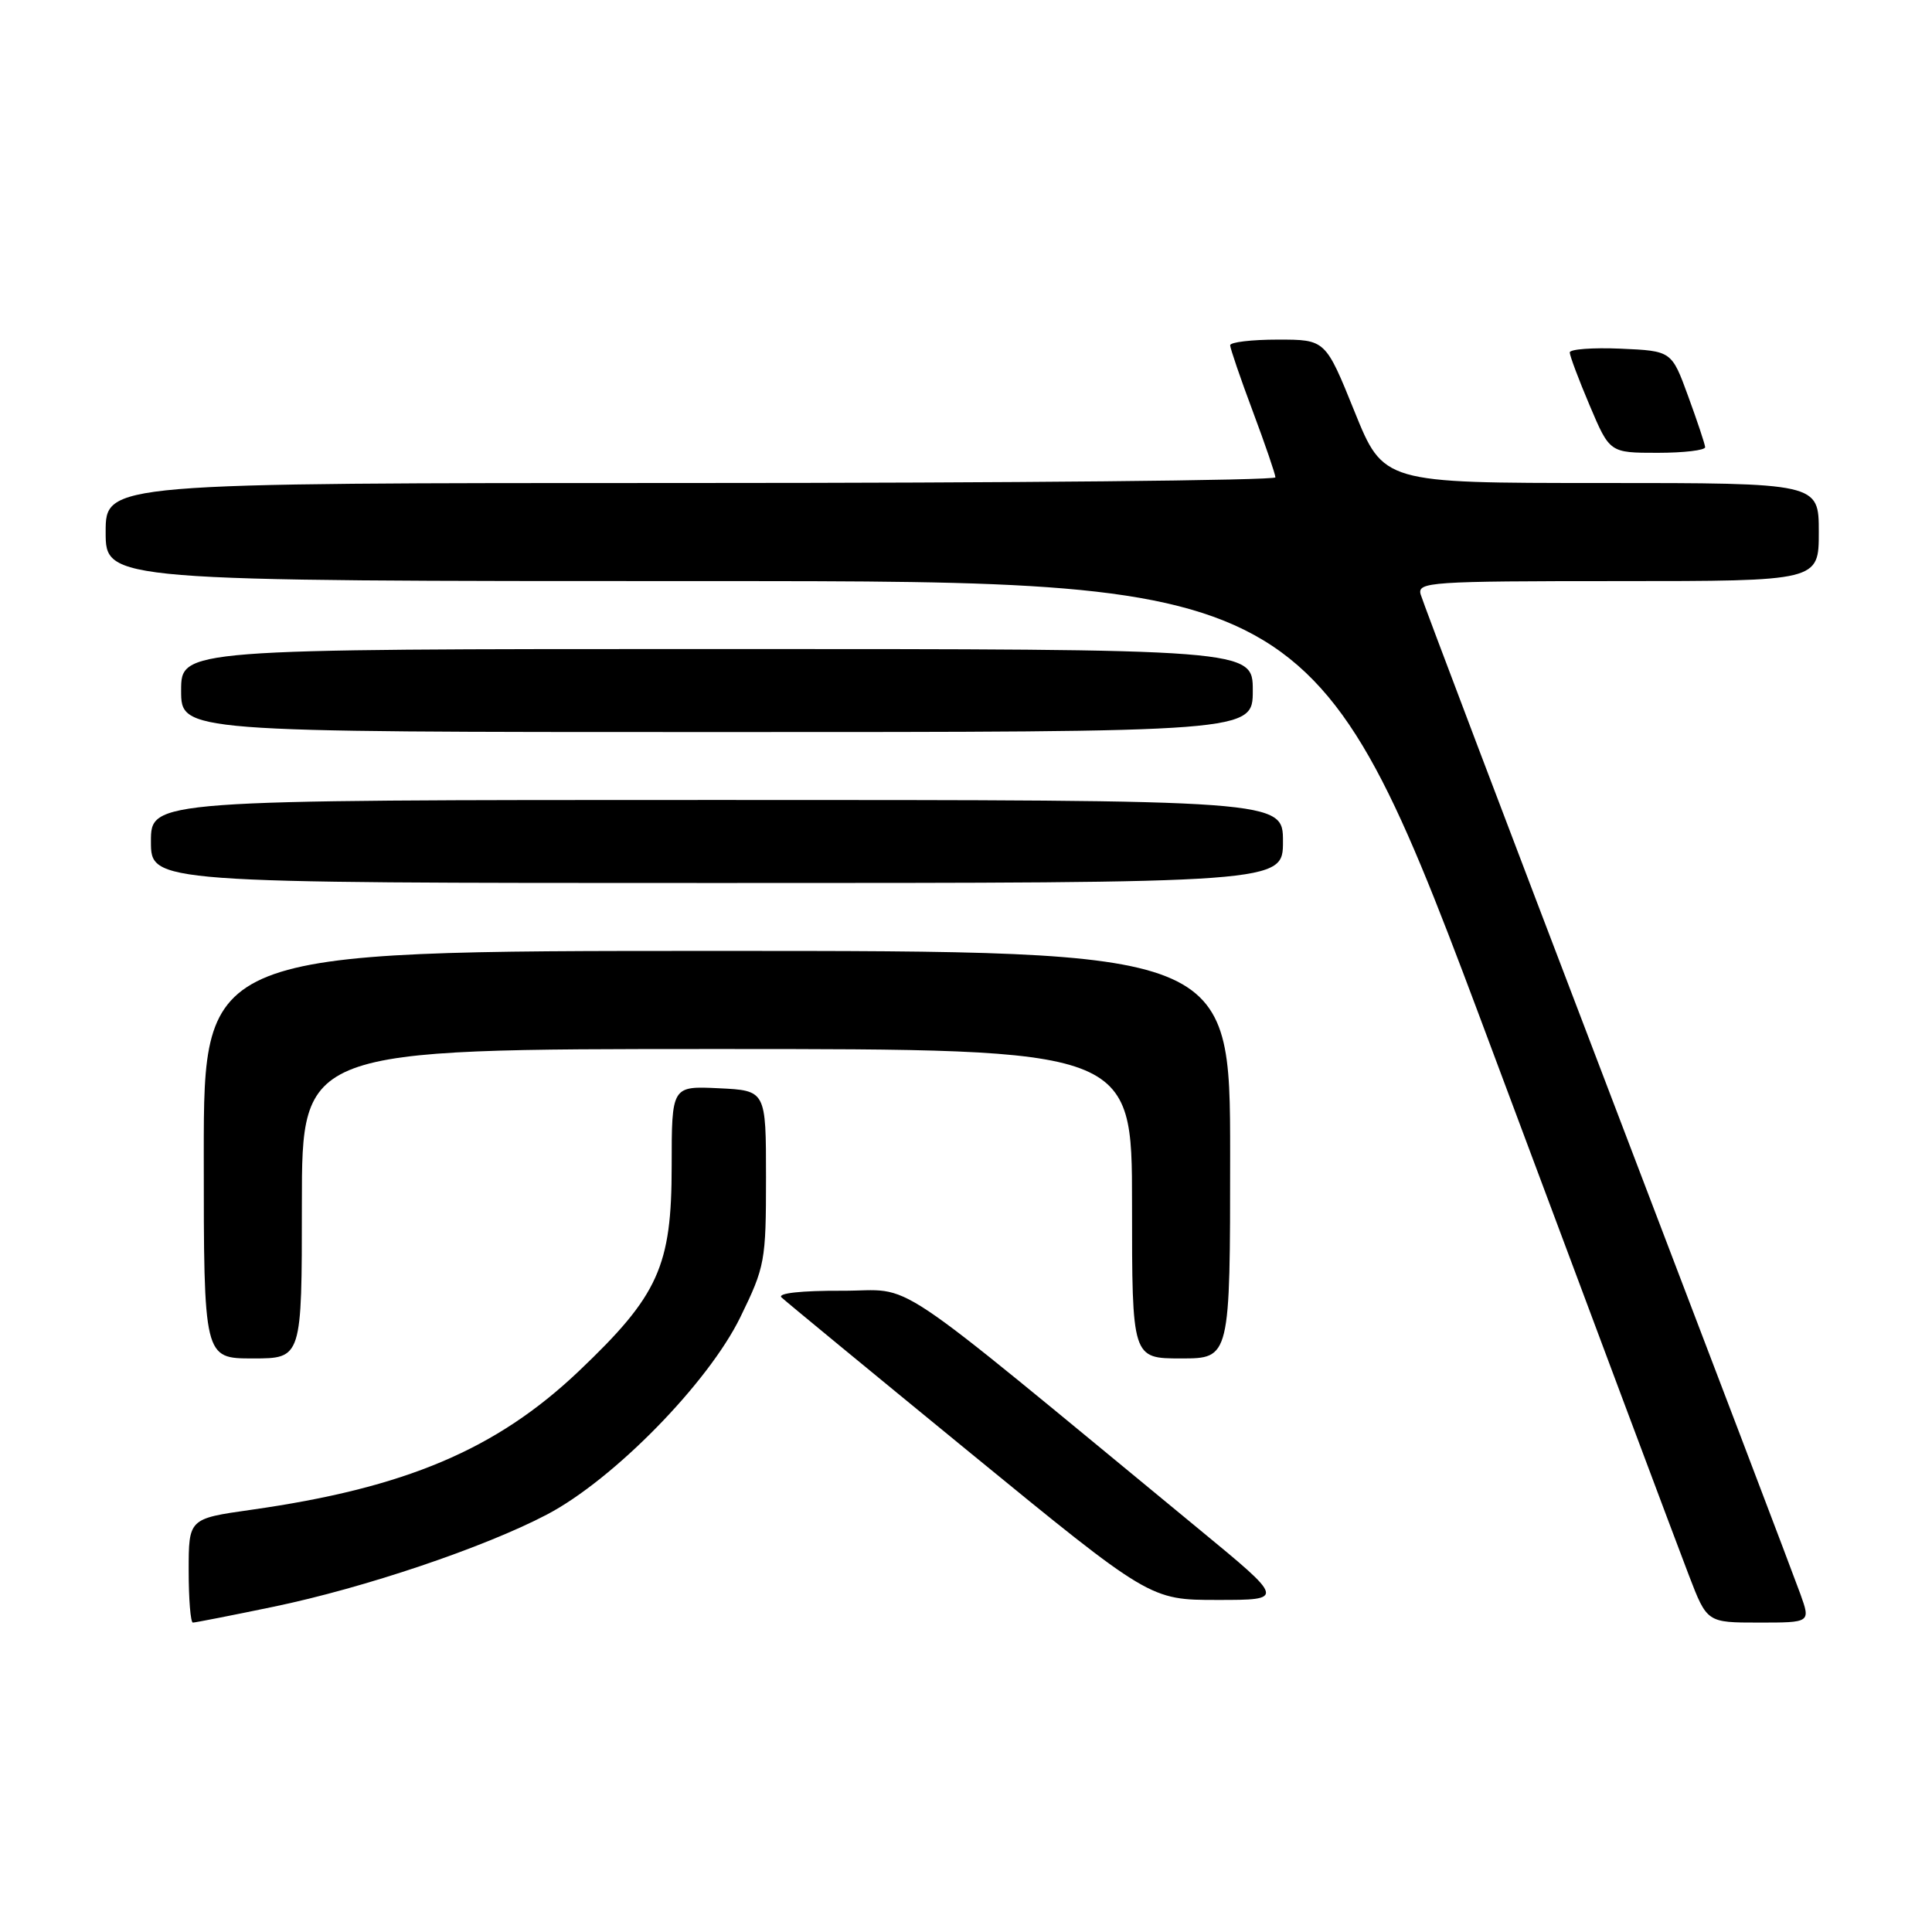 <?xml version="1.0" encoding="UTF-8" standalone="no"?>
<!DOCTYPE svg PUBLIC "-//W3C//DTD SVG 1.1//EN" "http://www.w3.org/Graphics/SVG/1.1/DTD/svg11.dtd" >
<svg xmlns="http://www.w3.org/2000/svg" xmlns:xlink="http://www.w3.org/1999/xlink" version="1.1" viewBox="0 0 256 256">
 <g >
 <path fill="currentColor"
d=" M 36.25 212.90 C 48.30 210.40 64.18 205.04 72.50 200.67 C 81.34 196.02 93.85 183.24 98.10 174.53 C 101.37 167.83 101.50 167.11 101.50 156.03 C 101.50 144.50 101.50 144.50 95.25 144.20 C 89.00 143.90 89.00 143.90 89.00 154.49 C 89.00 167.81 87.26 171.64 76.69 181.69 C 65.75 192.08 53.71 197.17 33.25 200.06 C 25.00 201.23 25.00 201.23 25.00 208.12 C 25.00 211.90 25.25 215.00 25.56 215.00 C 25.86 215.00 30.67 214.06 36.25 212.90 Z  M 238.57 211.25 C 237.84 209.19 226.32 178.93 212.98 144.00 C 199.64 109.08 188.51 79.71 188.24 78.75 C 187.80 77.12 189.52 77.00 214.38 77.00 C 241.00 77.00 241.00 77.00 241.00 70.50 C 241.00 64.00 241.00 64.00 212.16 64.00 C 183.31 64.00 183.31 64.00 179.47 54.50 C 175.63 45.00 175.63 45.00 169.32 45.00 C 165.84 45.00 163.00 45.34 163.00 45.75 C 163.01 46.16 164.35 50.10 166.00 54.50 C 167.65 58.90 168.99 62.84 169.00 63.25 C 169.00 63.66 134.12 64.00 91.50 64.00 C 14.00 64.00 14.00 64.00 14.00 70.50 C 14.00 77.00 14.00 77.00 94.25 77.00 C 174.51 77.00 174.51 77.00 197.94 139.75 C 210.83 174.26 222.46 205.31 223.79 208.75 C 226.19 215.00 226.19 215.00 233.05 215.00 C 239.91 215.00 239.91 215.00 238.57 211.25 Z  M 158.88 202.63 C 116.44 167.68 121.51 171.07 111.55 171.03 C 106.15 171.01 102.98 171.36 103.55 171.91 C 104.07 172.41 115.27 181.63 128.44 192.41 C 152.38 212.00 152.38 212.00 161.32 212.00 C 170.26 212.00 170.26 212.00 158.88 202.63 Z  M 40.00 159.50 C 40.00 139.00 40.00 139.00 95.00 139.00 C 150.00 139.00 150.00 139.00 150.00 159.50 C 150.00 180.00 150.00 180.00 156.50 180.00 C 163.00 180.00 163.00 180.00 163.00 153.00 C 163.00 126.00 163.00 126.00 95.00 126.00 C 27.00 126.00 27.00 126.00 27.00 153.00 C 27.00 180.00 27.00 180.00 33.50 180.00 C 40.00 180.00 40.00 180.00 40.00 159.50 Z  M 170.00 111.50 C 170.00 106.00 170.00 106.00 95.00 106.00 C 20.00 106.00 20.00 106.00 20.00 111.50 C 20.00 117.00 20.00 117.00 95.00 117.00 C 170.00 117.00 170.00 117.00 170.00 111.50 Z  M 166.00 91.50 C 166.00 86.00 166.00 86.00 95.00 86.00 C 24.00 86.00 24.00 86.00 24.00 91.50 C 24.00 97.00 24.00 97.00 95.00 97.00 C 166.00 97.00 166.00 97.00 166.00 91.50 Z  M 225.94 59.25 C 225.91 58.84 224.90 55.80 223.69 52.50 C 221.50 46.50 221.50 46.50 214.75 46.20 C 211.04 46.04 208.00 46.27 208.00 46.70 C 208.00 47.14 209.19 50.31 210.65 53.75 C 213.30 60.00 213.30 60.00 219.65 60.00 C 223.14 60.00 225.97 59.66 225.94 59.25 Z "/>
</g>
</svg>